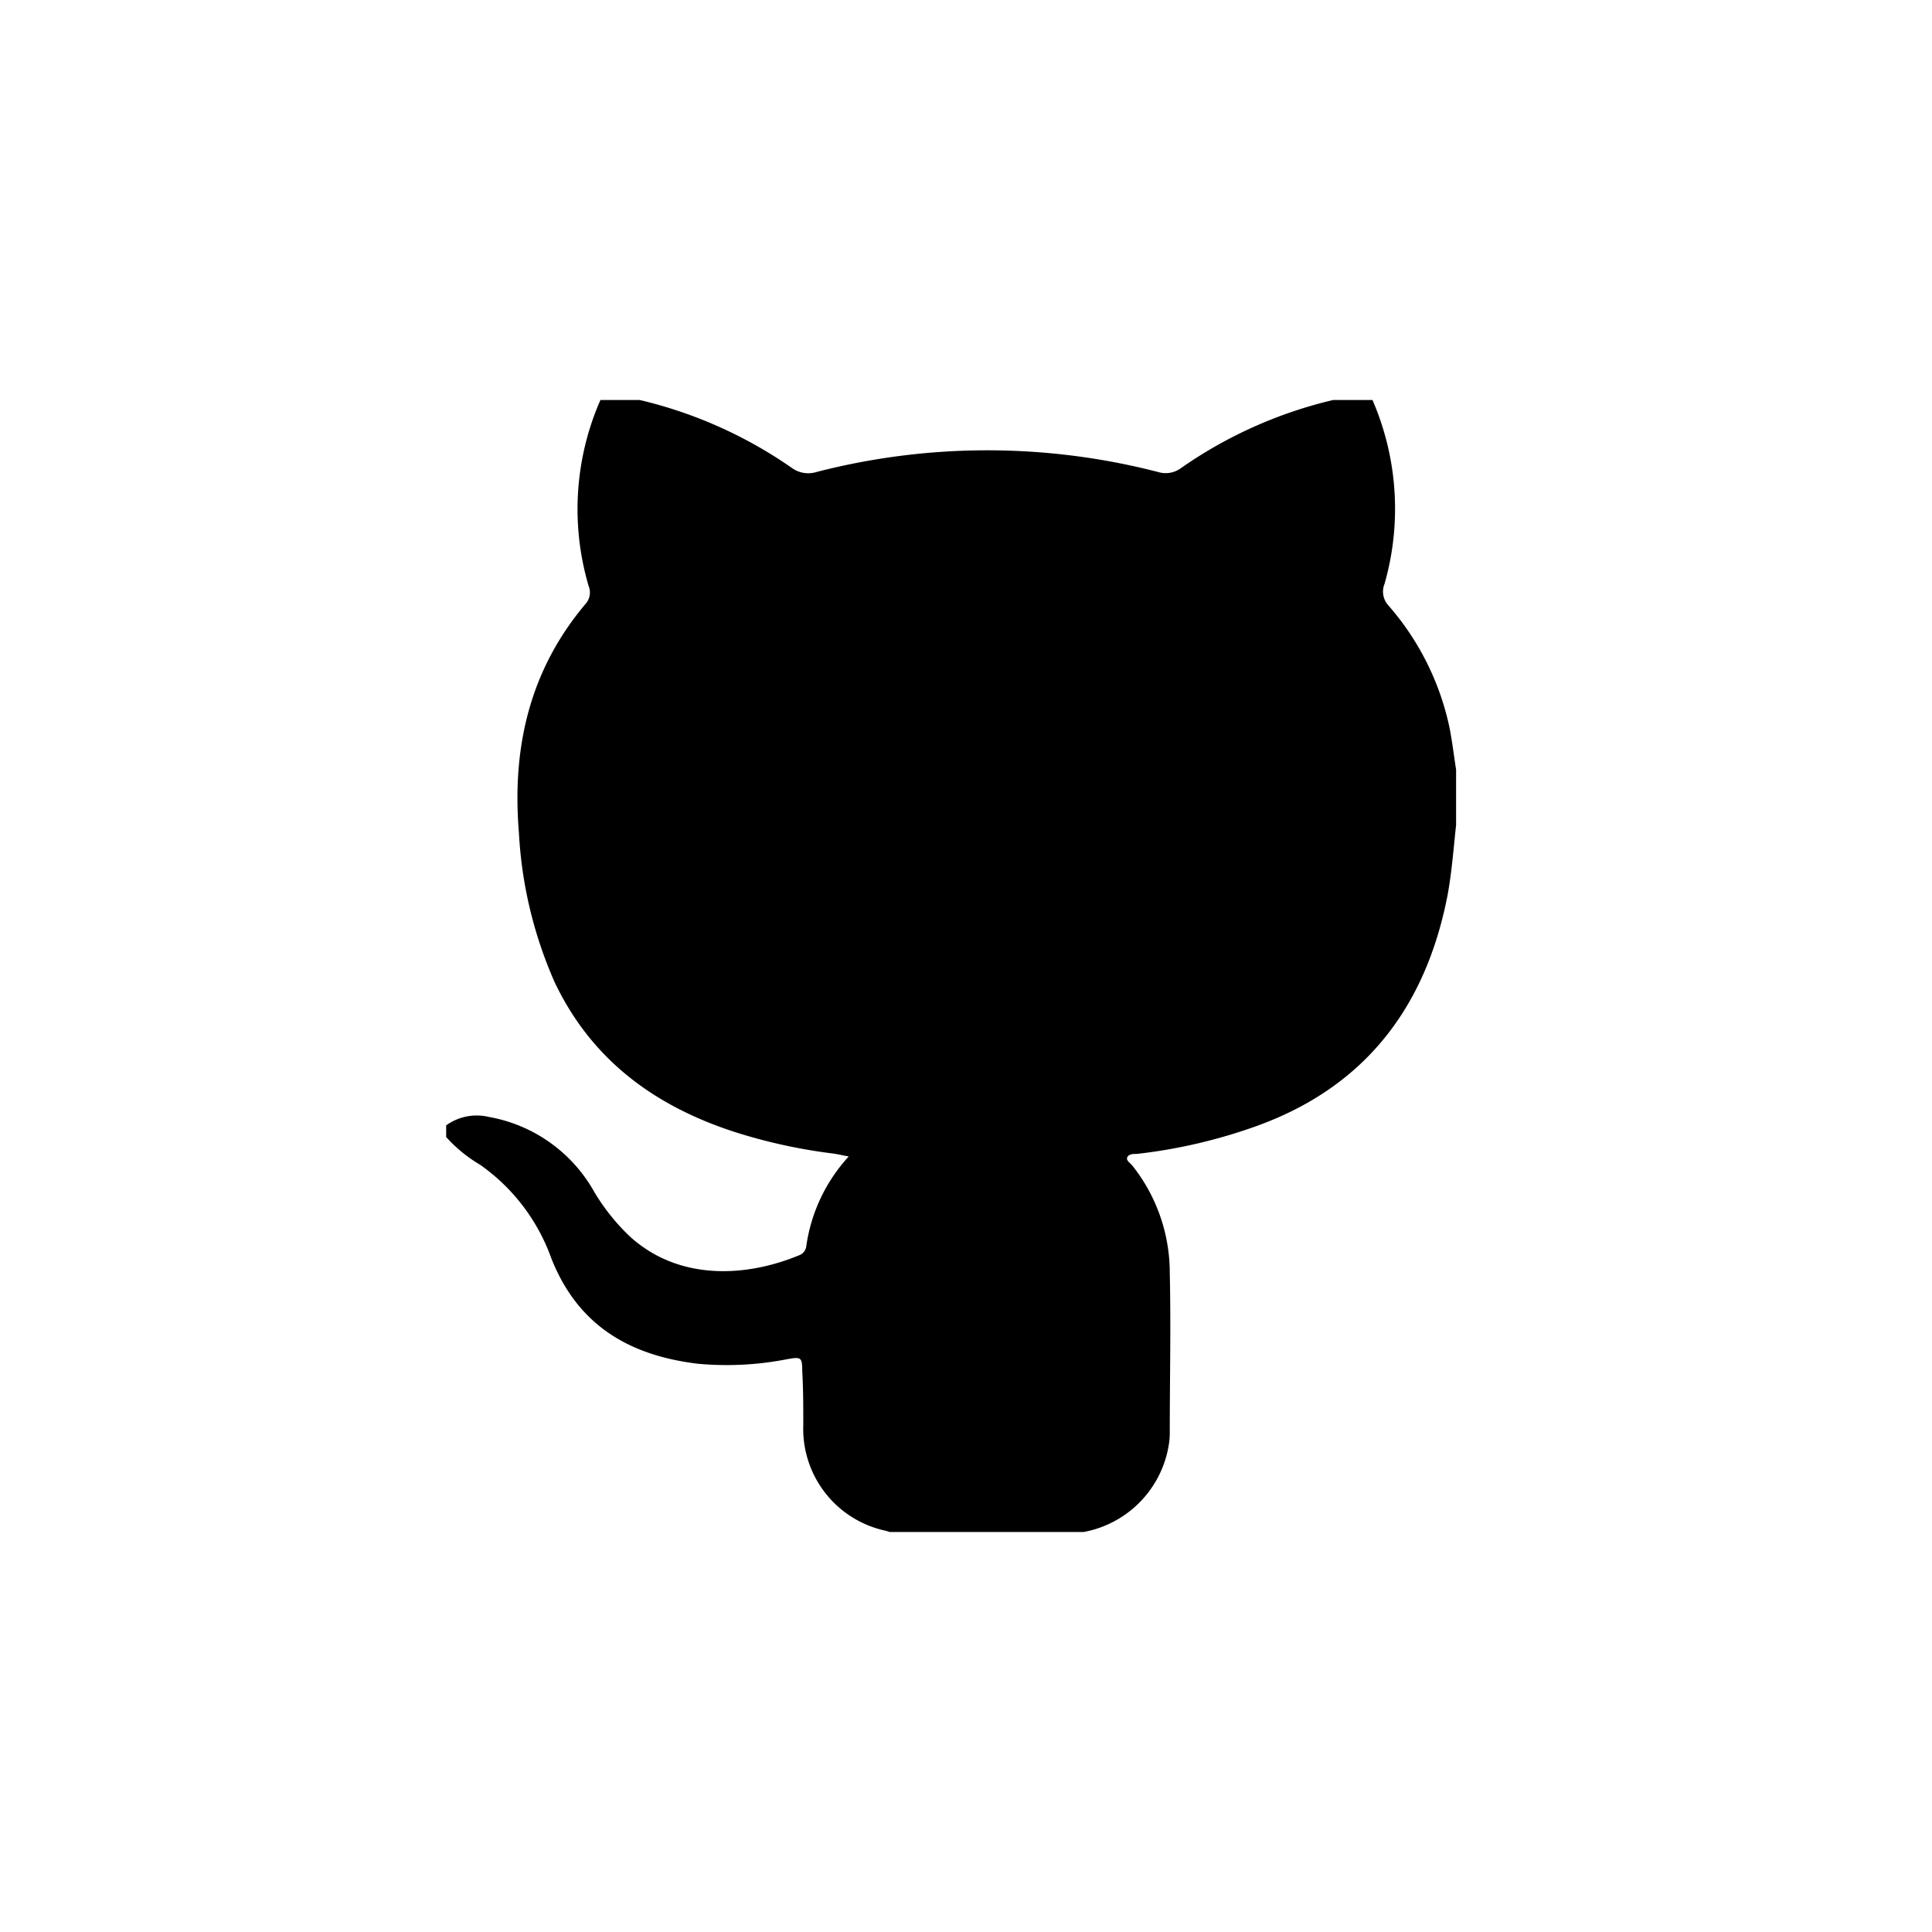 <svg id="Layer_1" data-name="Layer 1" xmlns="http://www.w3.org/2000/svg" viewBox="0 0 128 128"><defs><style>.cls-1{fill:none;}</style></defs><title>social_icons</title><rect class="cls-1" x="2.5" y="2.5" width="123" height="123" rx="5.02" ry="5.02"/><g id="_0YgUhT.tif" data-name="0YgUhT.tif"><path d="M29.56,75.33v-.77A3.45,3.45,0,0,1,32.39,74a10,10,0,0,1,7,5,13.92,13.92,0,0,0,2.33,2.91c3.22,2.94,7.66,2.73,11.21,1.26a.73.73,0,0,0,.48-.55,11.07,11.07,0,0,1,2.82-6c-.43-.08-.75-.16-1.07-.2a35.93,35.93,0,0,1-6.41-1.4c-5.33-1.71-9.54-4.77-12-9.94a28.16,28.16,0,0,1-2.37-9.9c-.47-5.66.71-10.8,4.44-15.2A1.13,1.13,0,0,0,39,38.83a18,18,0,0,1,.78-12.33h2.6A29.46,29.46,0,0,1,52.46,31a1.85,1.85,0,0,0,1.64.27,45.26,45.26,0,0,1,22.62,0,1.71,1.71,0,0,0,1.5-.24A29.28,29.28,0,0,1,88.33,26.5h2.6a18.11,18.11,0,0,1,.8,12.18A1.36,1.36,0,0,0,92,40.13a17.92,17.92,0,0,1,4,7.92c.21,1,.32,2,.47,2.94v3.67c-.17,1.54-.28,3.09-.56,4.62C94.48,66.7,90.46,72,83.26,74.6a35,35,0,0,1-7.94,1.85c-.23,0-.52,0-.63.21s.18.39.32.55A11.42,11.42,0,0,1,77.5,84.3c.08,3.54,0,7.08,0,10.62a4.68,4.68,0,0,1-.07.84,7,7,0,0,1-5.64,5.74H58.94a2.46,2.46,0,0,0-.29-.09,6.9,6.9,0,0,1-5.43-7c0-1.19,0-2.39-.07-3.59,0-.91-.09-.93-1-.77a20.7,20.7,0,0,1-5.93.3c-4.52-.55-7.94-2.53-9.7-7a12.86,12.86,0,0,0-4.71-6.18A9.42,9.42,0,0,1,29.56,75.33Z"/></g></svg>